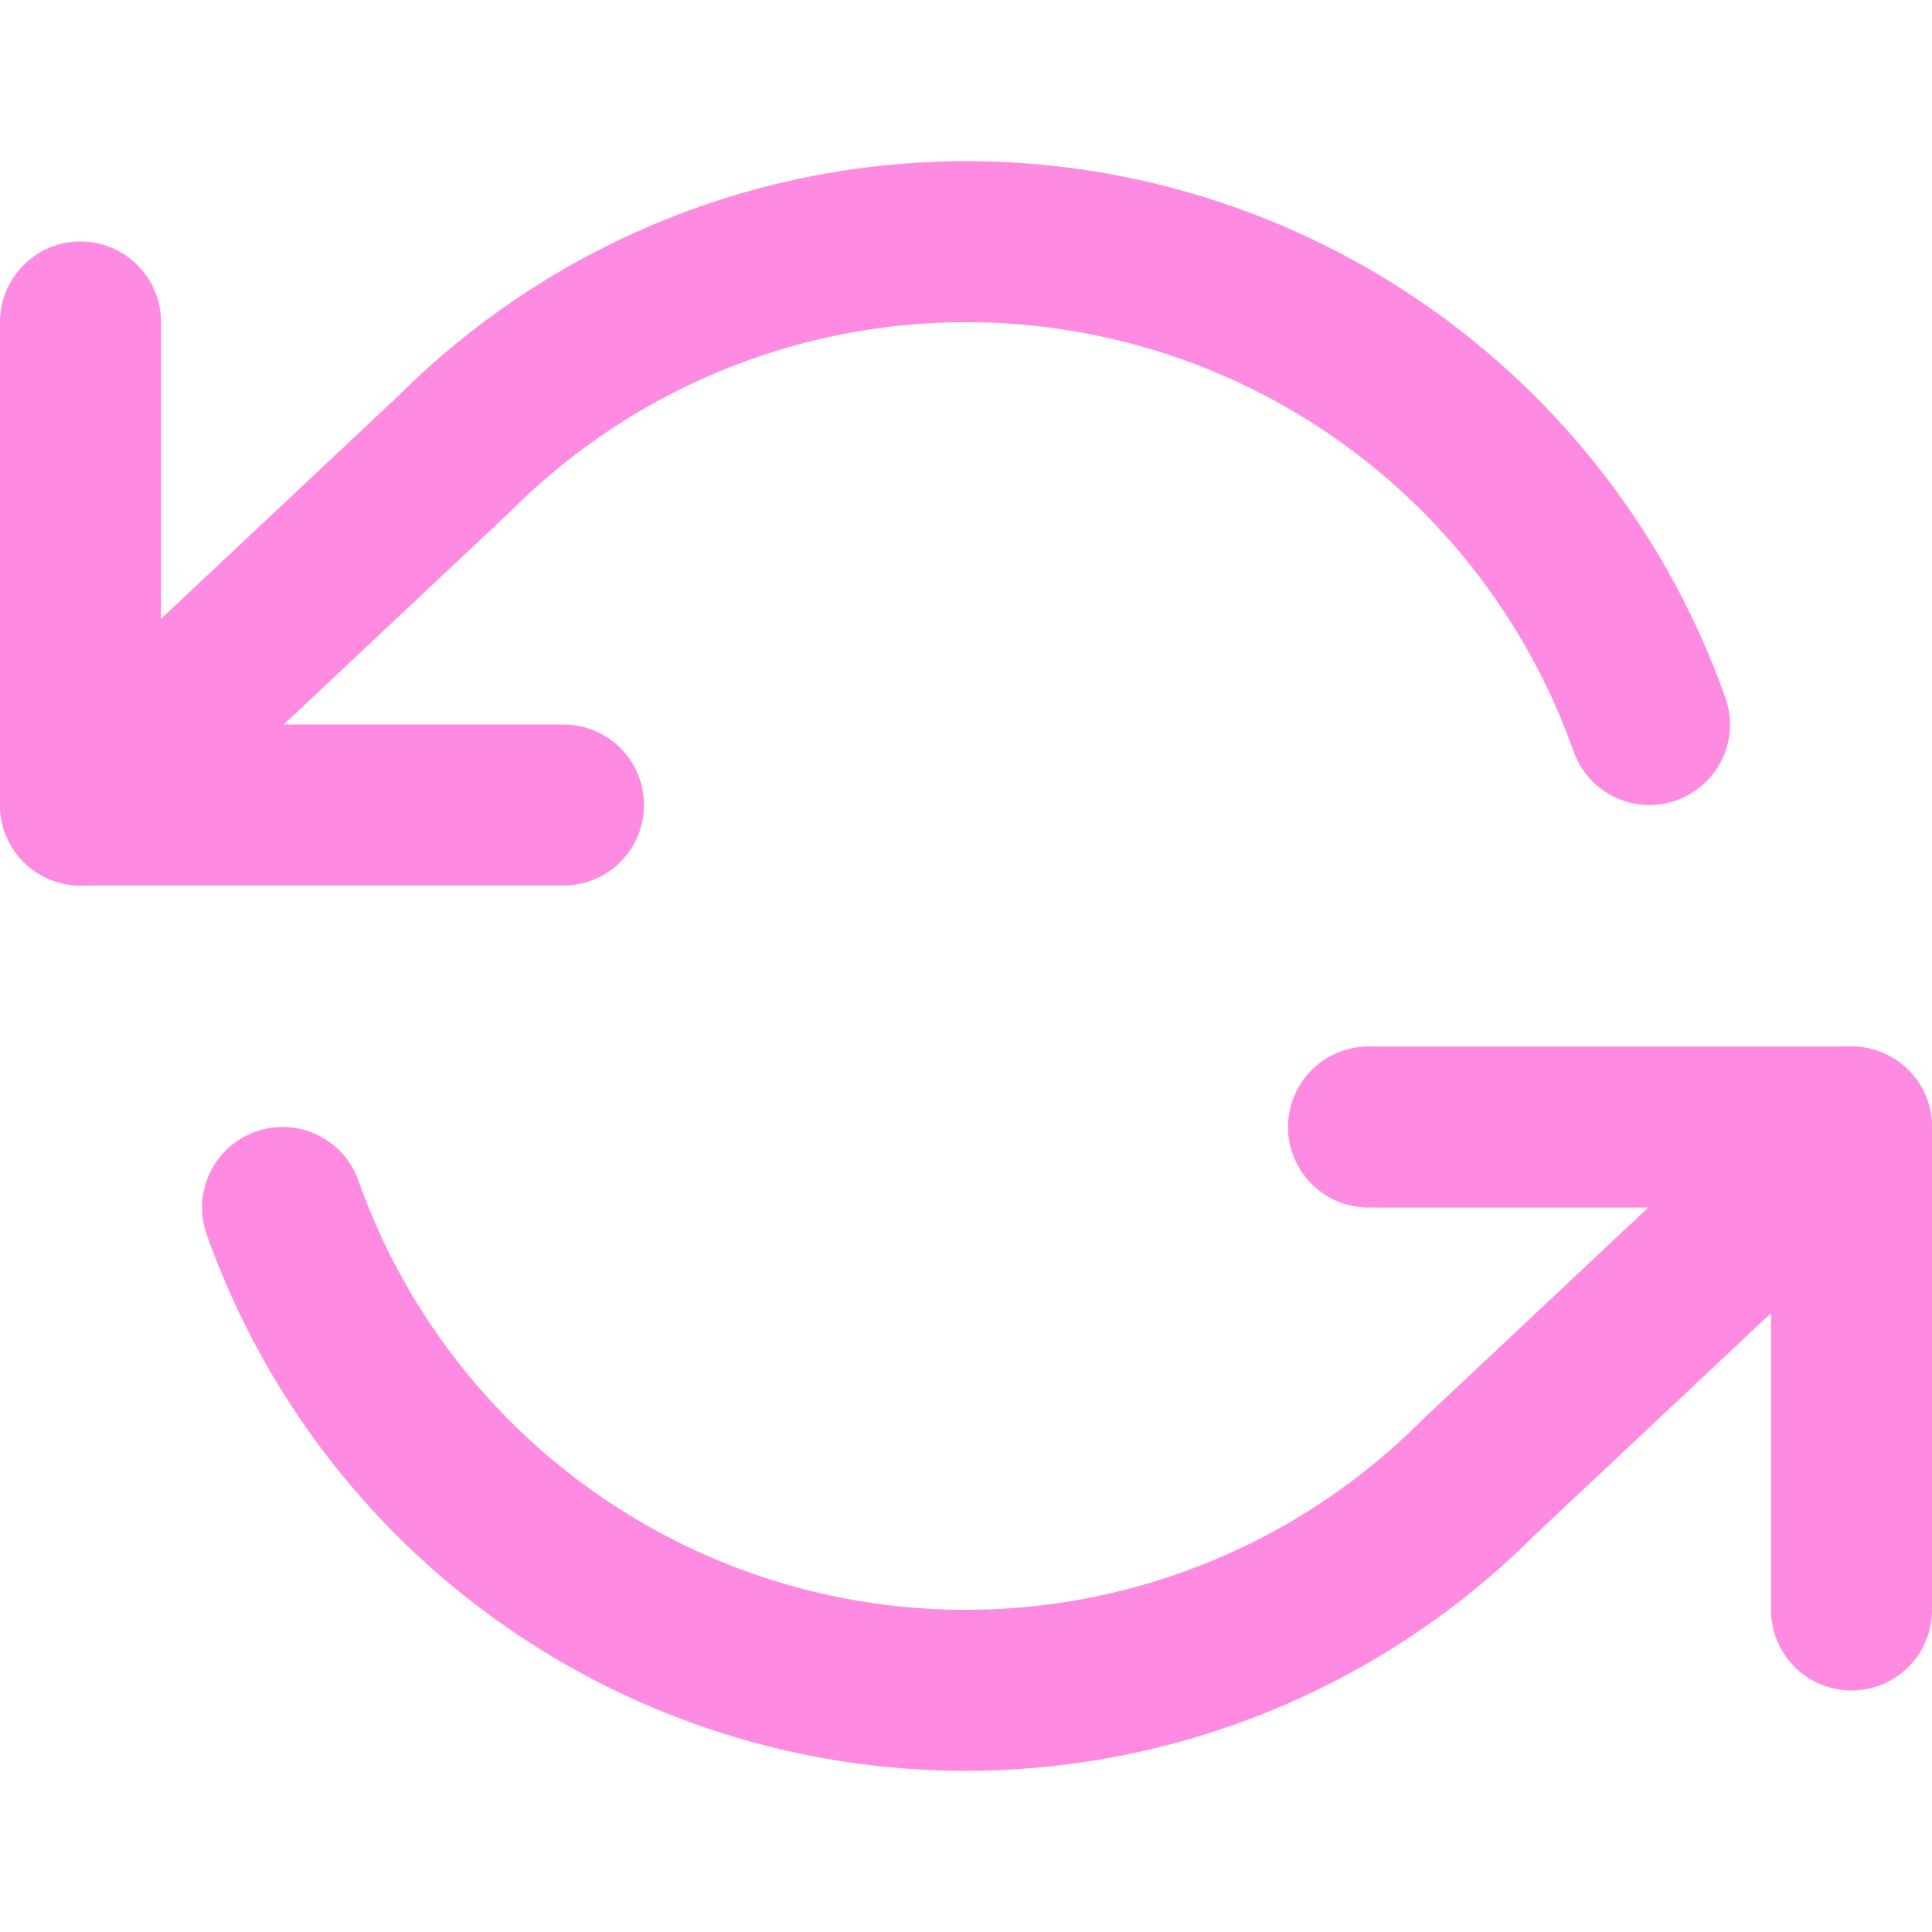 <svg xmlns="http://www.w3.org/2000/svg" viewBox="0 0 24 24" fill="none" stroke="#ff8ae2"
  stroke-width="2" stroke-linecap="round" stroke-linejoin="round" style="filter: drop-shadow( 3px 3px 2px rgba(0, 0, 0, .7));">
  <polyline points="1 4 1 10 7 10"></polyline>
  <polyline points="23 20 23 14 17 14"></polyline>
  <path d="M20.49 9A9 9 0 0 0 5.64 5.64L1 10m22 4l-4.64 4.36A9 9 0 0 1 3.51 15"></path>
</svg>
